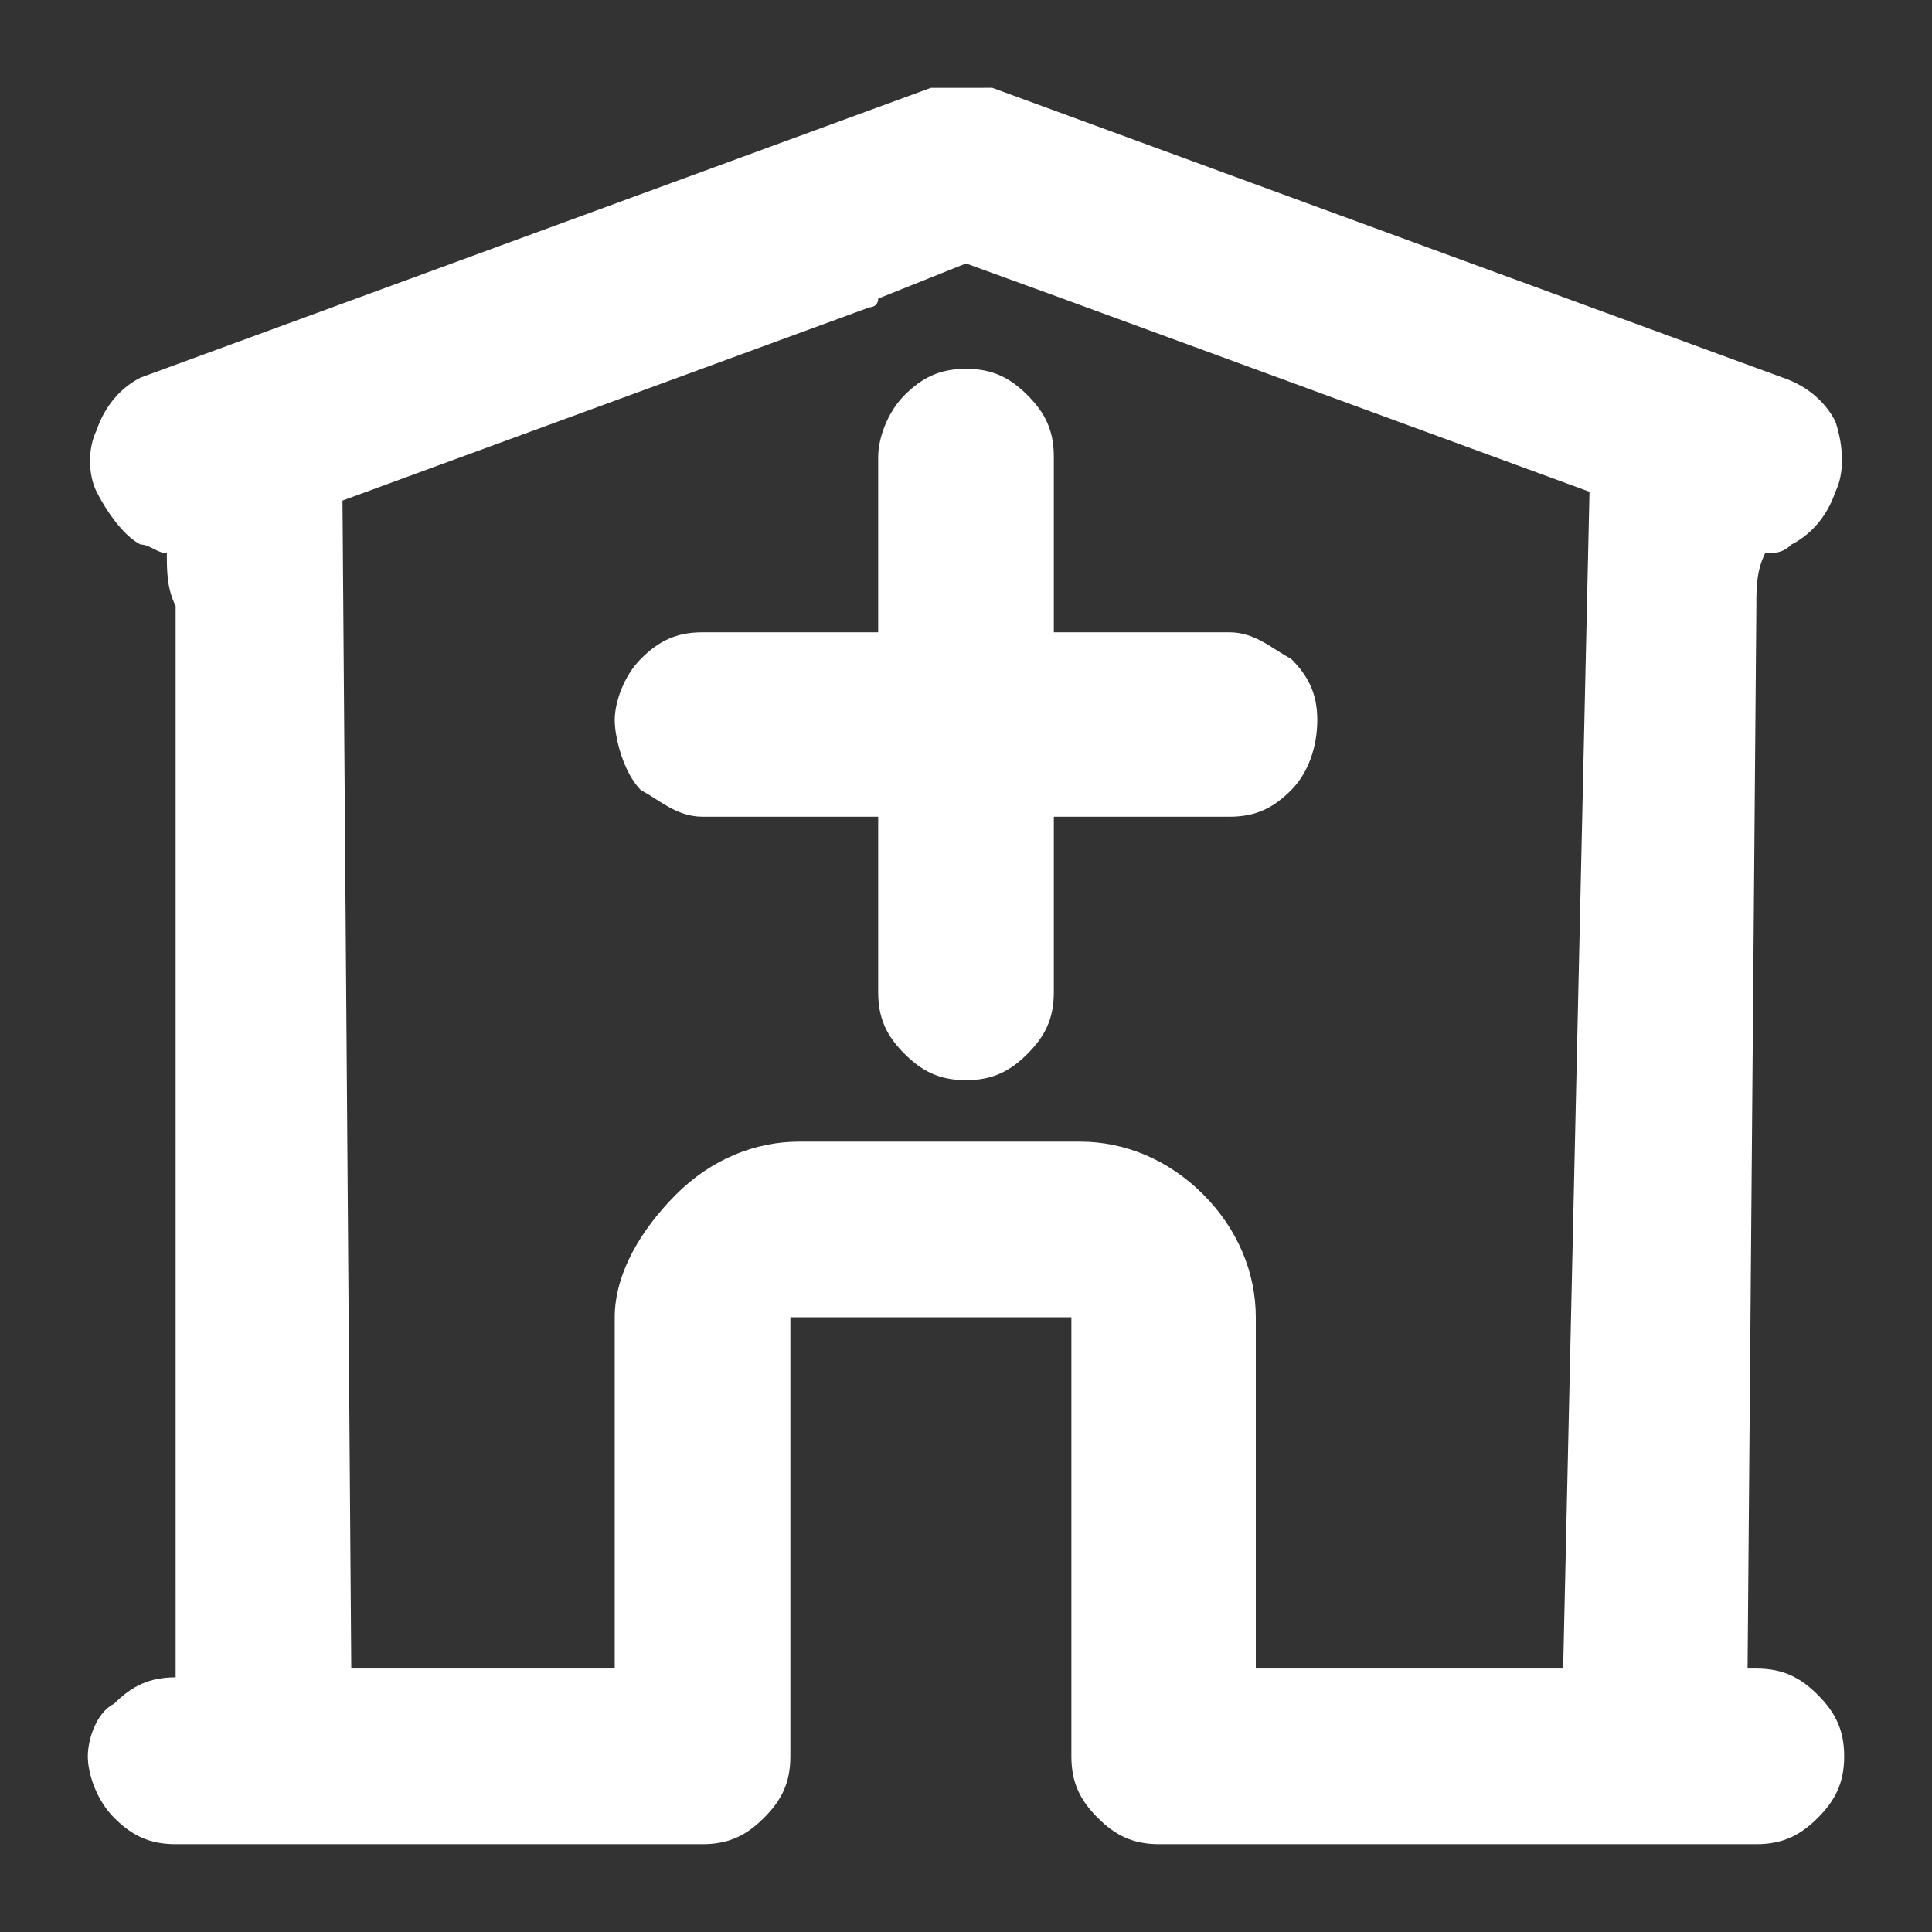 <?xml version="1.0" encoding="utf-8"?>
<!-- Generator: Adobe Illustrator 23.1.0, SVG Export Plug-In . SVG Version: 6.00 Build 0)  -->
<svg version="1.1" id="Layer_1" xmlns="http://www.w3.org/2000/svg" xmlns:xlink="http://www.w3.org/1999/xlink" x="0px" y="0px"
	 viewBox="0 0 22 22" style="enable-background:new 0 0 22 22;" xml:space="preserve">
<rect x="0" y="0" width="22" height="22" fill="#333333" stroke="none"/>
<style type="text/css">
	.st0{fill:#FFFFFF;}
</style>
<g>
	<path class="st0" d="M20.7,19.3C20.5,19.1,20.3,19,20,19h-0.1L20,6.9c0-0.2,0-0.4,0.1-0.6c0.1,0,0.2,0,0.3-0.1
		c0.2-0.1,0.4-0.3,0.5-0.6c0.1-0.2,0.1-0.5,0-0.8c-0.1-0.2-0.3-0.4-0.6-0.5l-9-3.3C11.1,1,10.9,1,10.6,1l-9,3.3
		C1.4,4.4,1.2,4.6,1.1,4.9C1,5.1,1,5.4,1.1,5.6c0.1,0.2,0.3,0.5,0.5,0.6c0.1,0,0.2,0.1,0.3,0.1c0,0.2,0,0.4,0.1,0.6L2,18.1v1h0
		c-0.3,0-0.5,0.1-0.7,0.3C1.1,19.5,1,19.8,1,20s0.1,0.5,0.3,0.7C1.5,20.9,1.7,21,2,21H4h0h4c0.3,0,0.5-0.1,0.7-0.3
		c0.2-0.2,0.3-0.4,0.3-0.7v-5h3.2v5c0,0.3,0.1,0.5,0.3,0.7c0.2,0.2,0.4,0.3,0.7,0.3h4.6c0,0,0,0,0,0v0H20c0.3,0,0.5-0.1,0.7-0.3
		c0.2-0.2,0.3-0.4,0.3-0.7S20.9,19.5,20.7,19.3z M17.8,19h-3.5v-4c0-0.5-0.2-1-0.6-1.4c-0.4-0.4-0.9-0.6-1.4-0.6H9.1
		c-0.5,0-1,0.2-1.4,0.6C7.3,14,7,14.5,7,15v4h-3v0h0L3.9,5.7l6-2.2c0,0,0.1,0,0.1-0.1L11,3l1.1,0.4c0,0,0,0,0,0l6,2.2L17.8,19z"/>
	<path class="st0" d="M14,7.2h-2v-2c0-0.3-0.1-0.5-0.3-0.7c-0.2-0.2-0.4-0.3-0.7-0.3c-0.3,0-0.5,0.1-0.7,0.3C10.1,4.7,10,5,10,5.2v2
		H8c-0.3,0-0.5,0.1-0.7,0.3C7.1,7.7,7,8,7,8.2S7.1,8.8,7.3,9C7.5,9.1,7.7,9.3,8,9.3h2v2c0,0.3,0.1,0.5,0.3,0.7
		c0.2,0.2,0.4,0.3,0.7,0.3c0.3,0,0.5-0.1,0.7-0.3c0.2-0.2,0.3-0.4,0.3-0.7v-2h2c0.3,0,0.5-0.1,0.7-0.3C14.9,8.8,15,8.5,15,8.2
		s-0.1-0.5-0.3-0.7C14.5,7.4,14.3,7.2,14,7.2z"/>
</g>
</svg>
